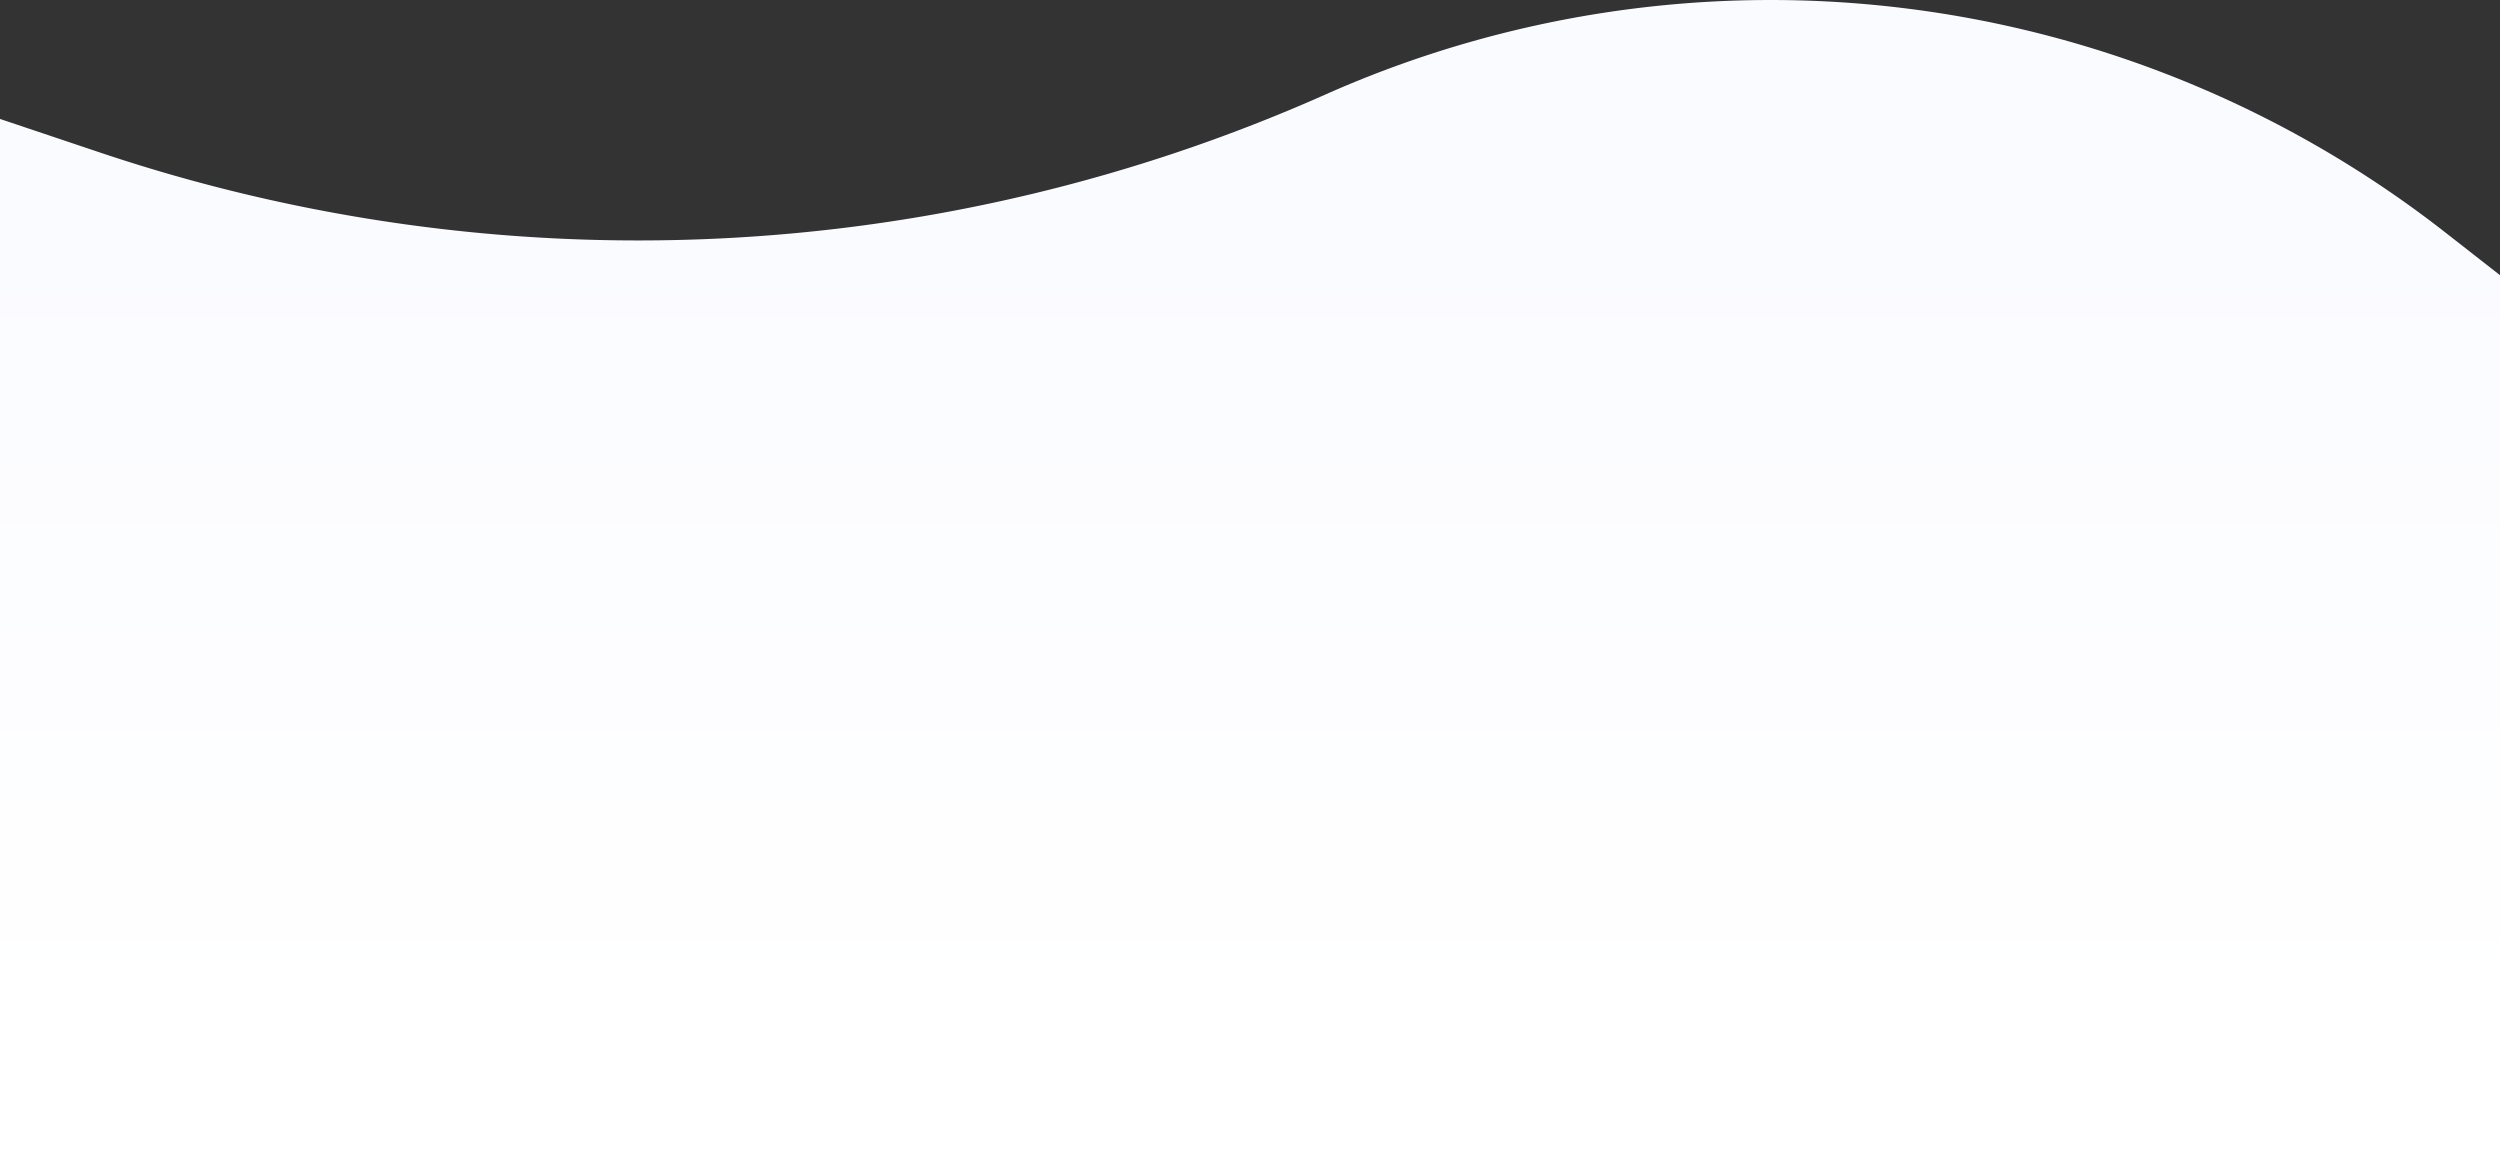 <svg xmlns="http://www.w3.org/2000/svg" xmlns:xlink="http://www.w3.org/1999/xlink" width="1440" height="673.41" viewBox="0 0 1440 673.41"><rect x="0" y="0" width="1440" height="673.41" fill="#333333" stroke="none"/><defs><style>.a{fill:url(#a);}</style><linearGradient id="a" x1="0.545" y1="0.184" x2="0.545" y2="0.893" gradientUnits="objectBoundingBox"><stop offset="0" stop-color="#fafbff"/><stop offset="1" stop-color="#fff"/></linearGradient></defs><path class="a" d="M0,258.1l-31.523-24.638a631.094,631.094,0,0,0-645.084-79.41h0a974,974,0,0,1-705.783,33.39L-1440,168.1V773H0Z" transform="translate(1440 -99.59)"/></svg>